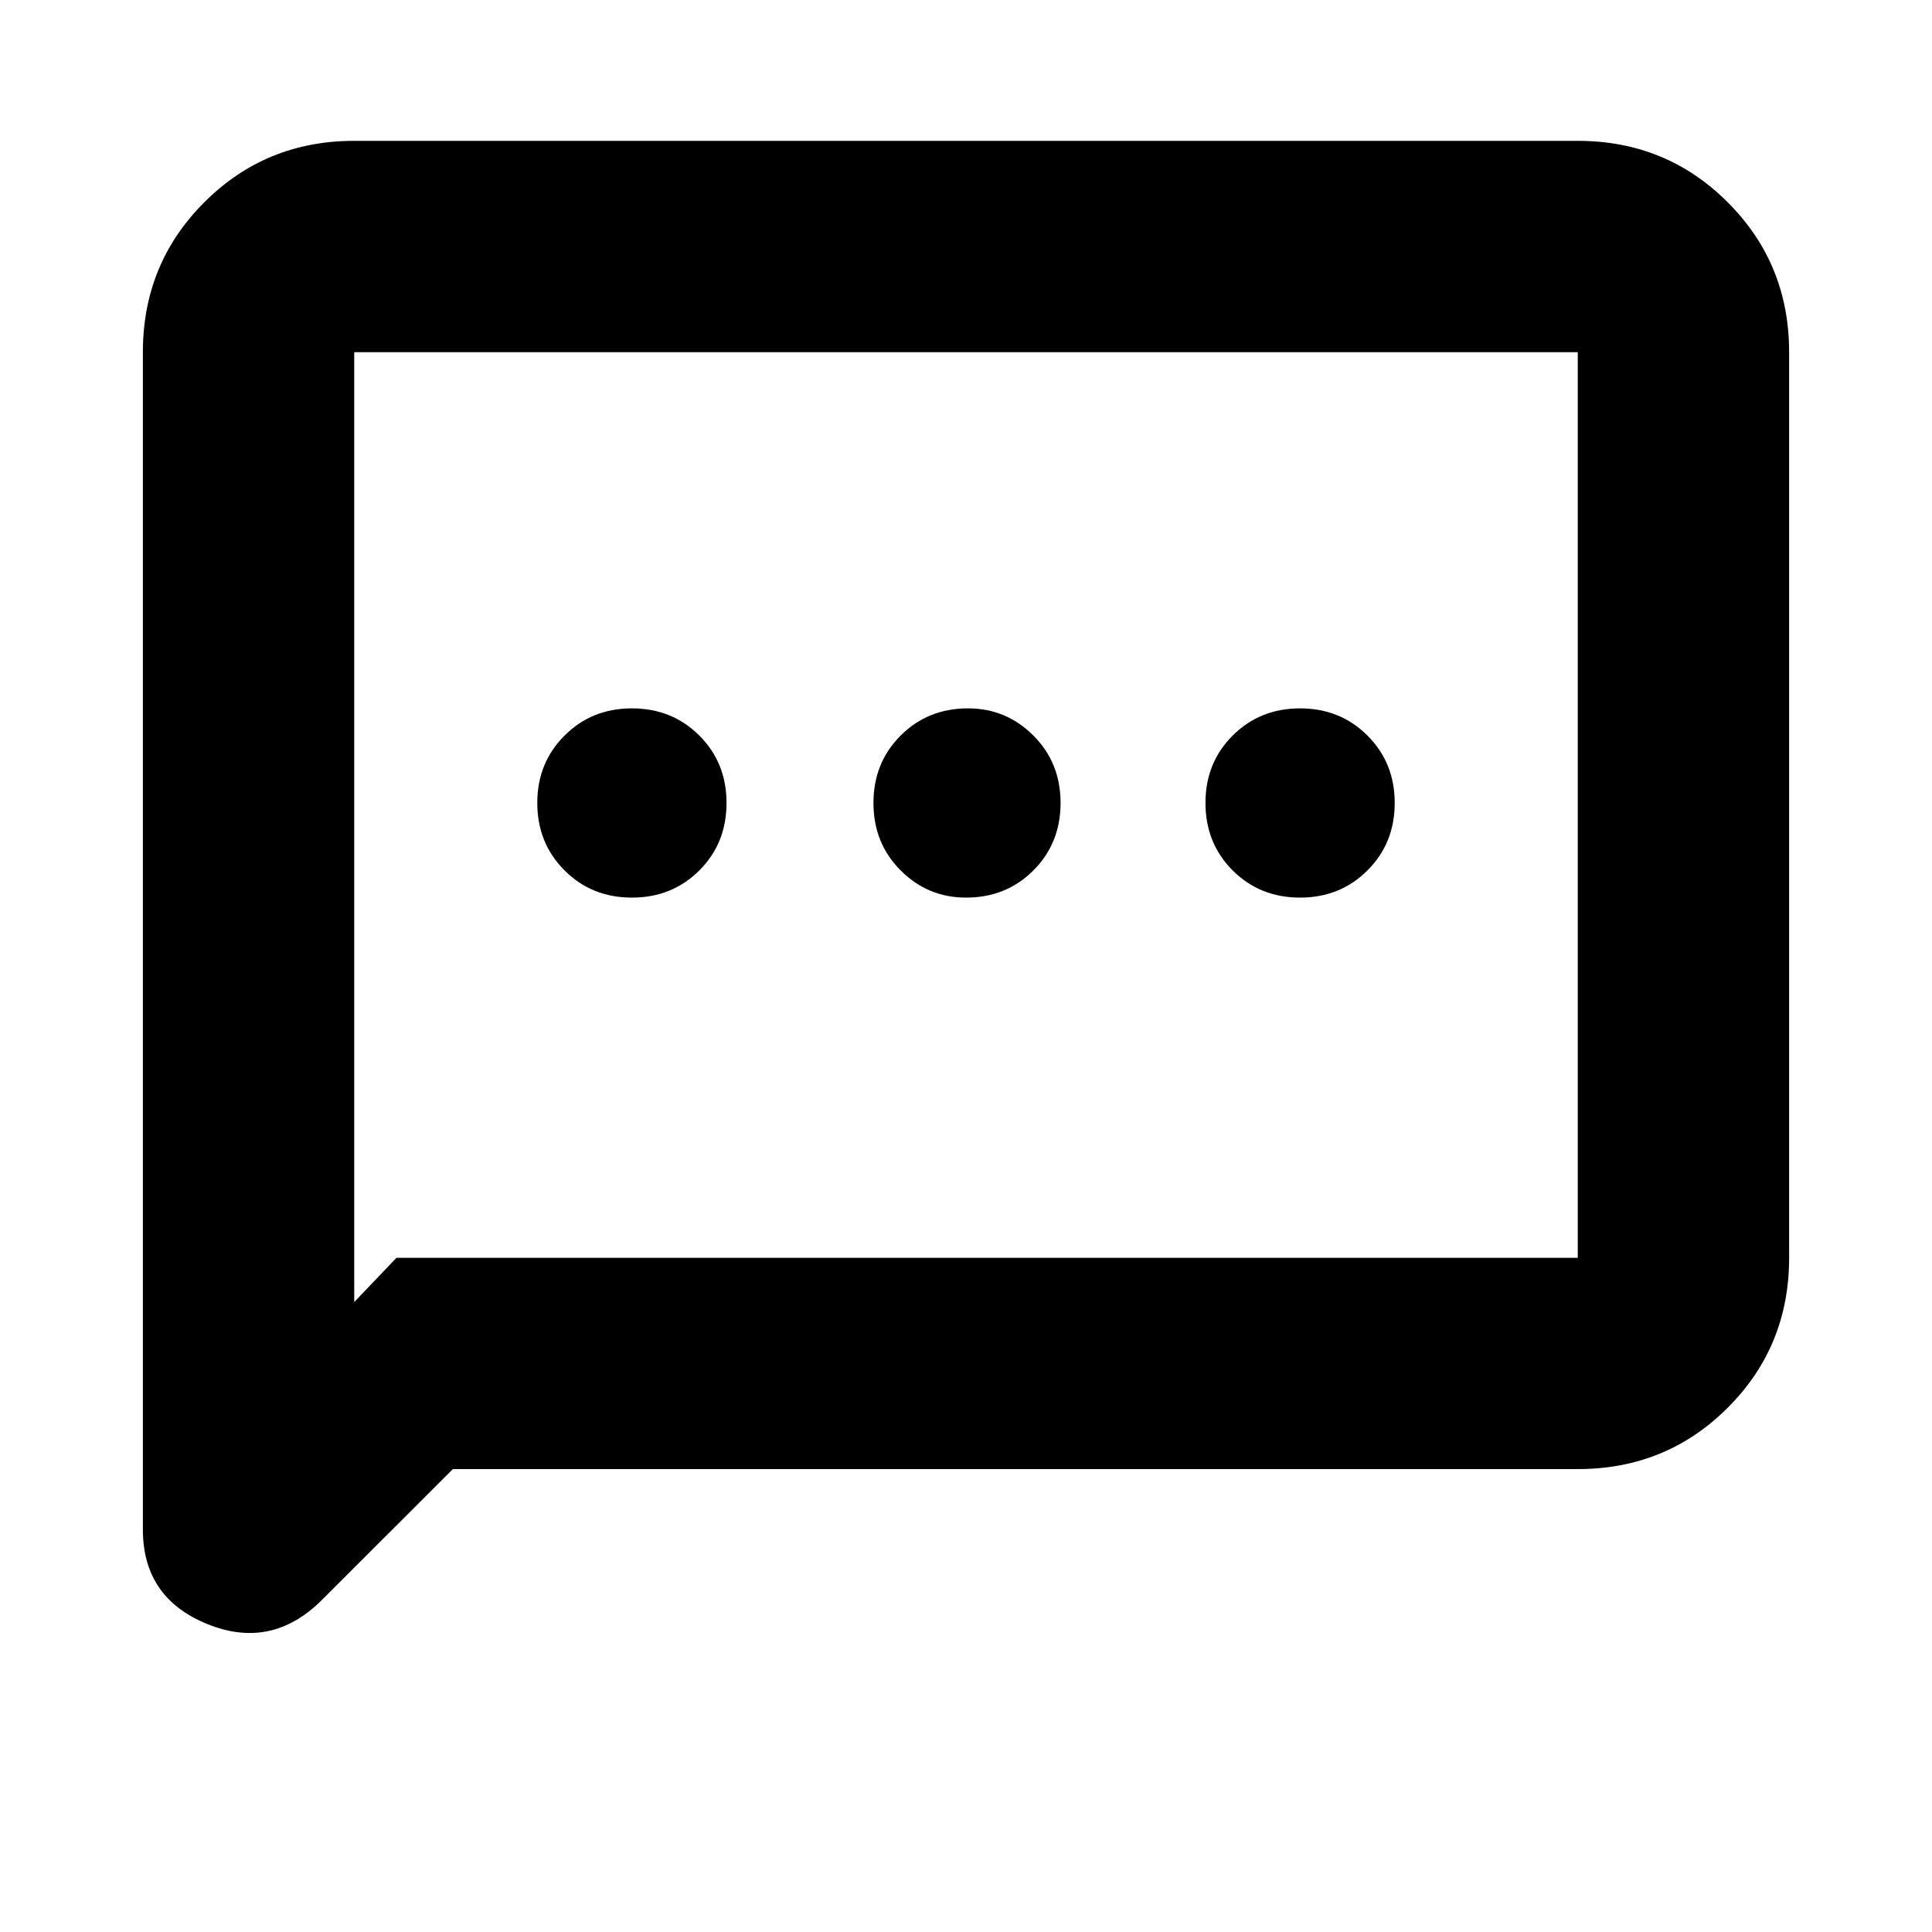 <svg xmlns="http://www.w3.org/2000/svg" height="20" width="20"><path d="M6.542 9.292Q6.958 9.292 7.24 9.01Q7.521 8.729 7.521 8.312Q7.521 7.896 7.24 7.615Q6.958 7.333 6.542 7.333Q6.125 7.333 5.844 7.615Q5.562 7.896 5.562 8.312Q5.562 8.729 5.844 9.01Q6.125 9.292 6.542 9.292ZM10 9.292Q10.417 9.292 10.698 9.01Q10.979 8.729 10.979 8.312Q10.979 7.896 10.698 7.615Q10.417 7.333 10.021 7.333Q9.604 7.333 9.323 7.615Q9.042 7.896 9.042 8.312Q9.042 8.729 9.323 9.01Q9.604 9.292 10 9.292ZM13.458 9.292Q13.875 9.292 14.156 9.01Q14.438 8.729 14.438 8.312Q14.438 7.896 14.156 7.615Q13.875 7.333 13.458 7.333Q13.042 7.333 12.76 7.615Q12.479 7.896 12.479 8.312Q12.479 8.729 12.76 9.01Q13.042 9.292 13.458 9.292ZM1.479 15.833V3.646Q1.479 2.729 2.115 2.094Q2.75 1.458 3.667 1.458H16.333Q17.25 1.458 17.885 2.094Q18.521 2.729 18.521 3.646V13.021Q18.521 13.938 17.885 14.573Q17.25 15.208 16.333 15.208H4.688L3.333 16.562Q2.812 17.083 2.146 16.812Q1.479 16.542 1.479 15.833ZM3.667 13.479 4.104 13.021H16.333Q16.333 13.021 16.333 13.021Q16.333 13.021 16.333 13.021V3.646Q16.333 3.646 16.333 3.646Q16.333 3.646 16.333 3.646H3.667Q3.667 3.646 3.667 3.646Q3.667 3.646 3.667 3.646ZM3.667 3.646Q3.667 3.646 3.667 3.646Q3.667 3.646 3.667 3.646Q3.667 3.646 3.667 3.646Q3.667 3.646 3.667 3.646V13.021Q3.667 13.021 3.667 13.021Q3.667 13.021 3.667 13.021V13.479Z"/></svg>